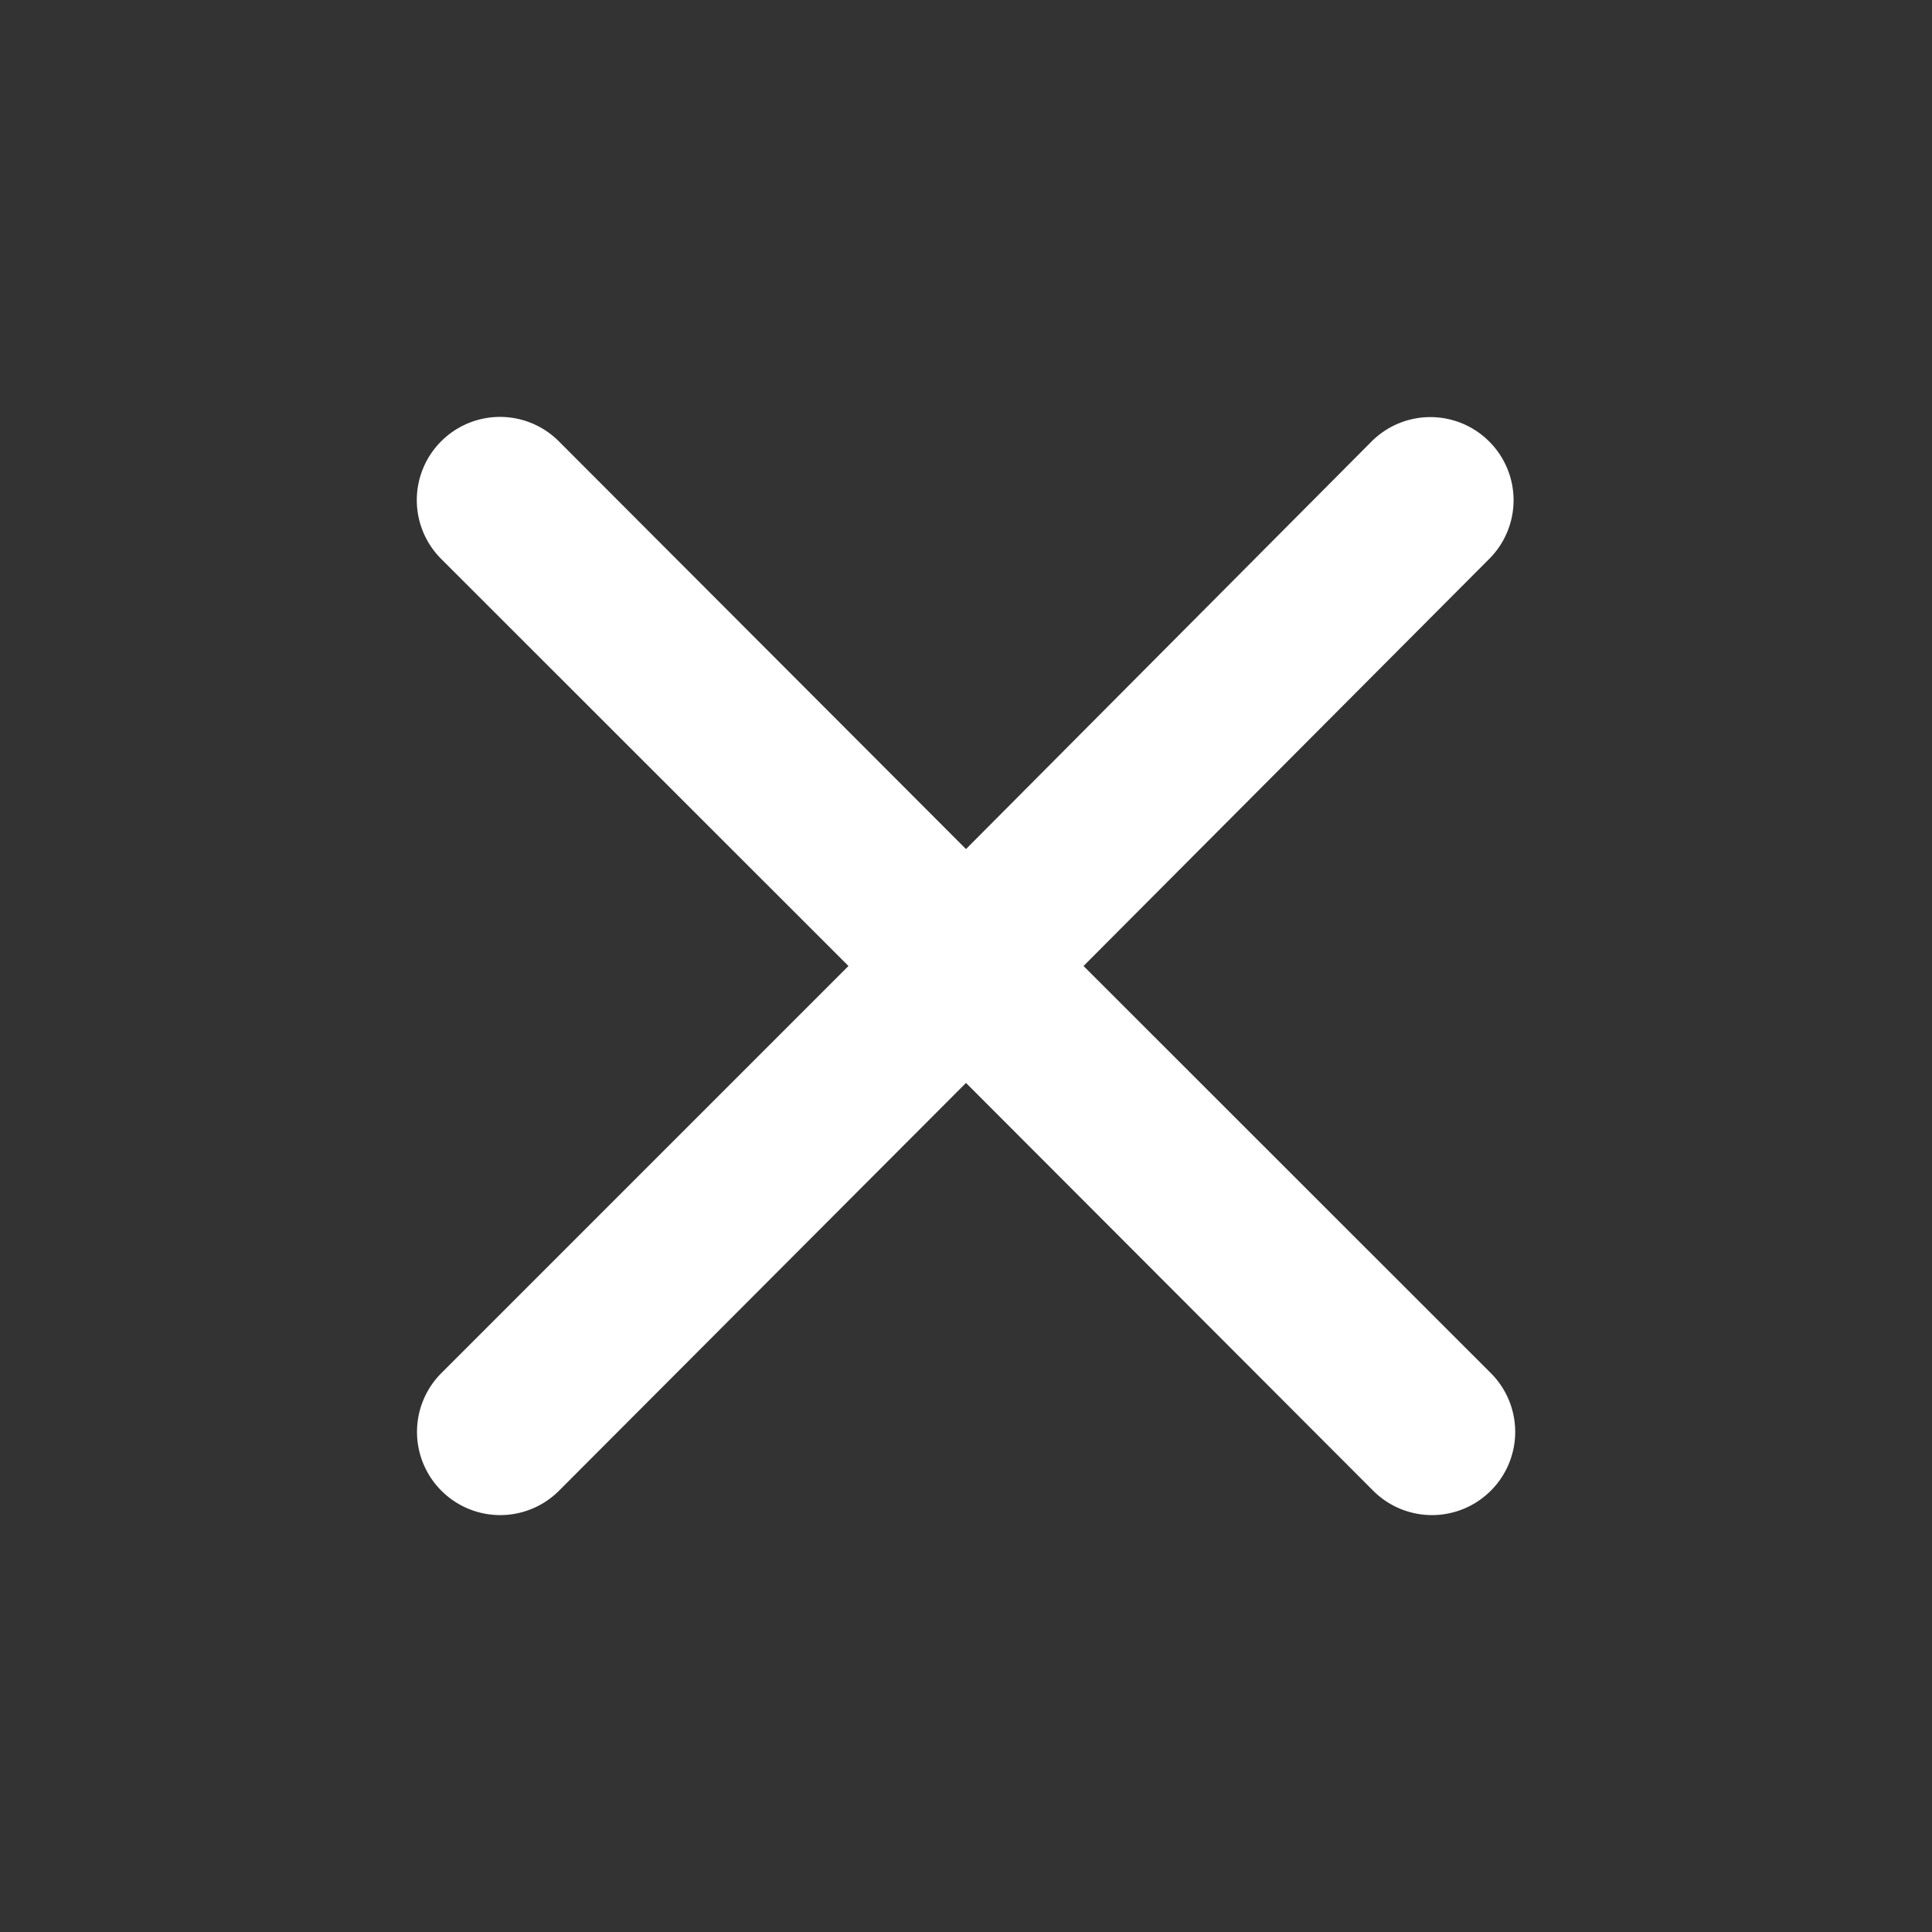 <svg xmlns="http://www.w3.org/2000/svg" viewBox="0 0 96 96">
  <rect x="0" y="0" width="96" height="96" fill="#333333" stroke="none"/>
  <title>close</title>
  <path d="M74,21.94h0a4.13,4.13,0,0,0-5.85,0L48,42.19,27.77,21.93a4.13,4.13,0,0,0-5.85,0h0a4.13,4.13,0,0,0,0,5.84L42.16,48,21.93,68.23a4.13,4.13,0,0,0,0,5.84h0a4.13,4.13,0,0,0,5.85,0L48,53.81,68.23,74.07a4.13,4.13,0,0,0,5.85,0h0a4.13,4.13,0,0,0,0-5.84L53.84,48,74,27.77A4.12,4.12,0,0,0,74,21.94Z" fill="#fff"/>
  <rect width="96" height="96" fill="none"/>
</svg>
